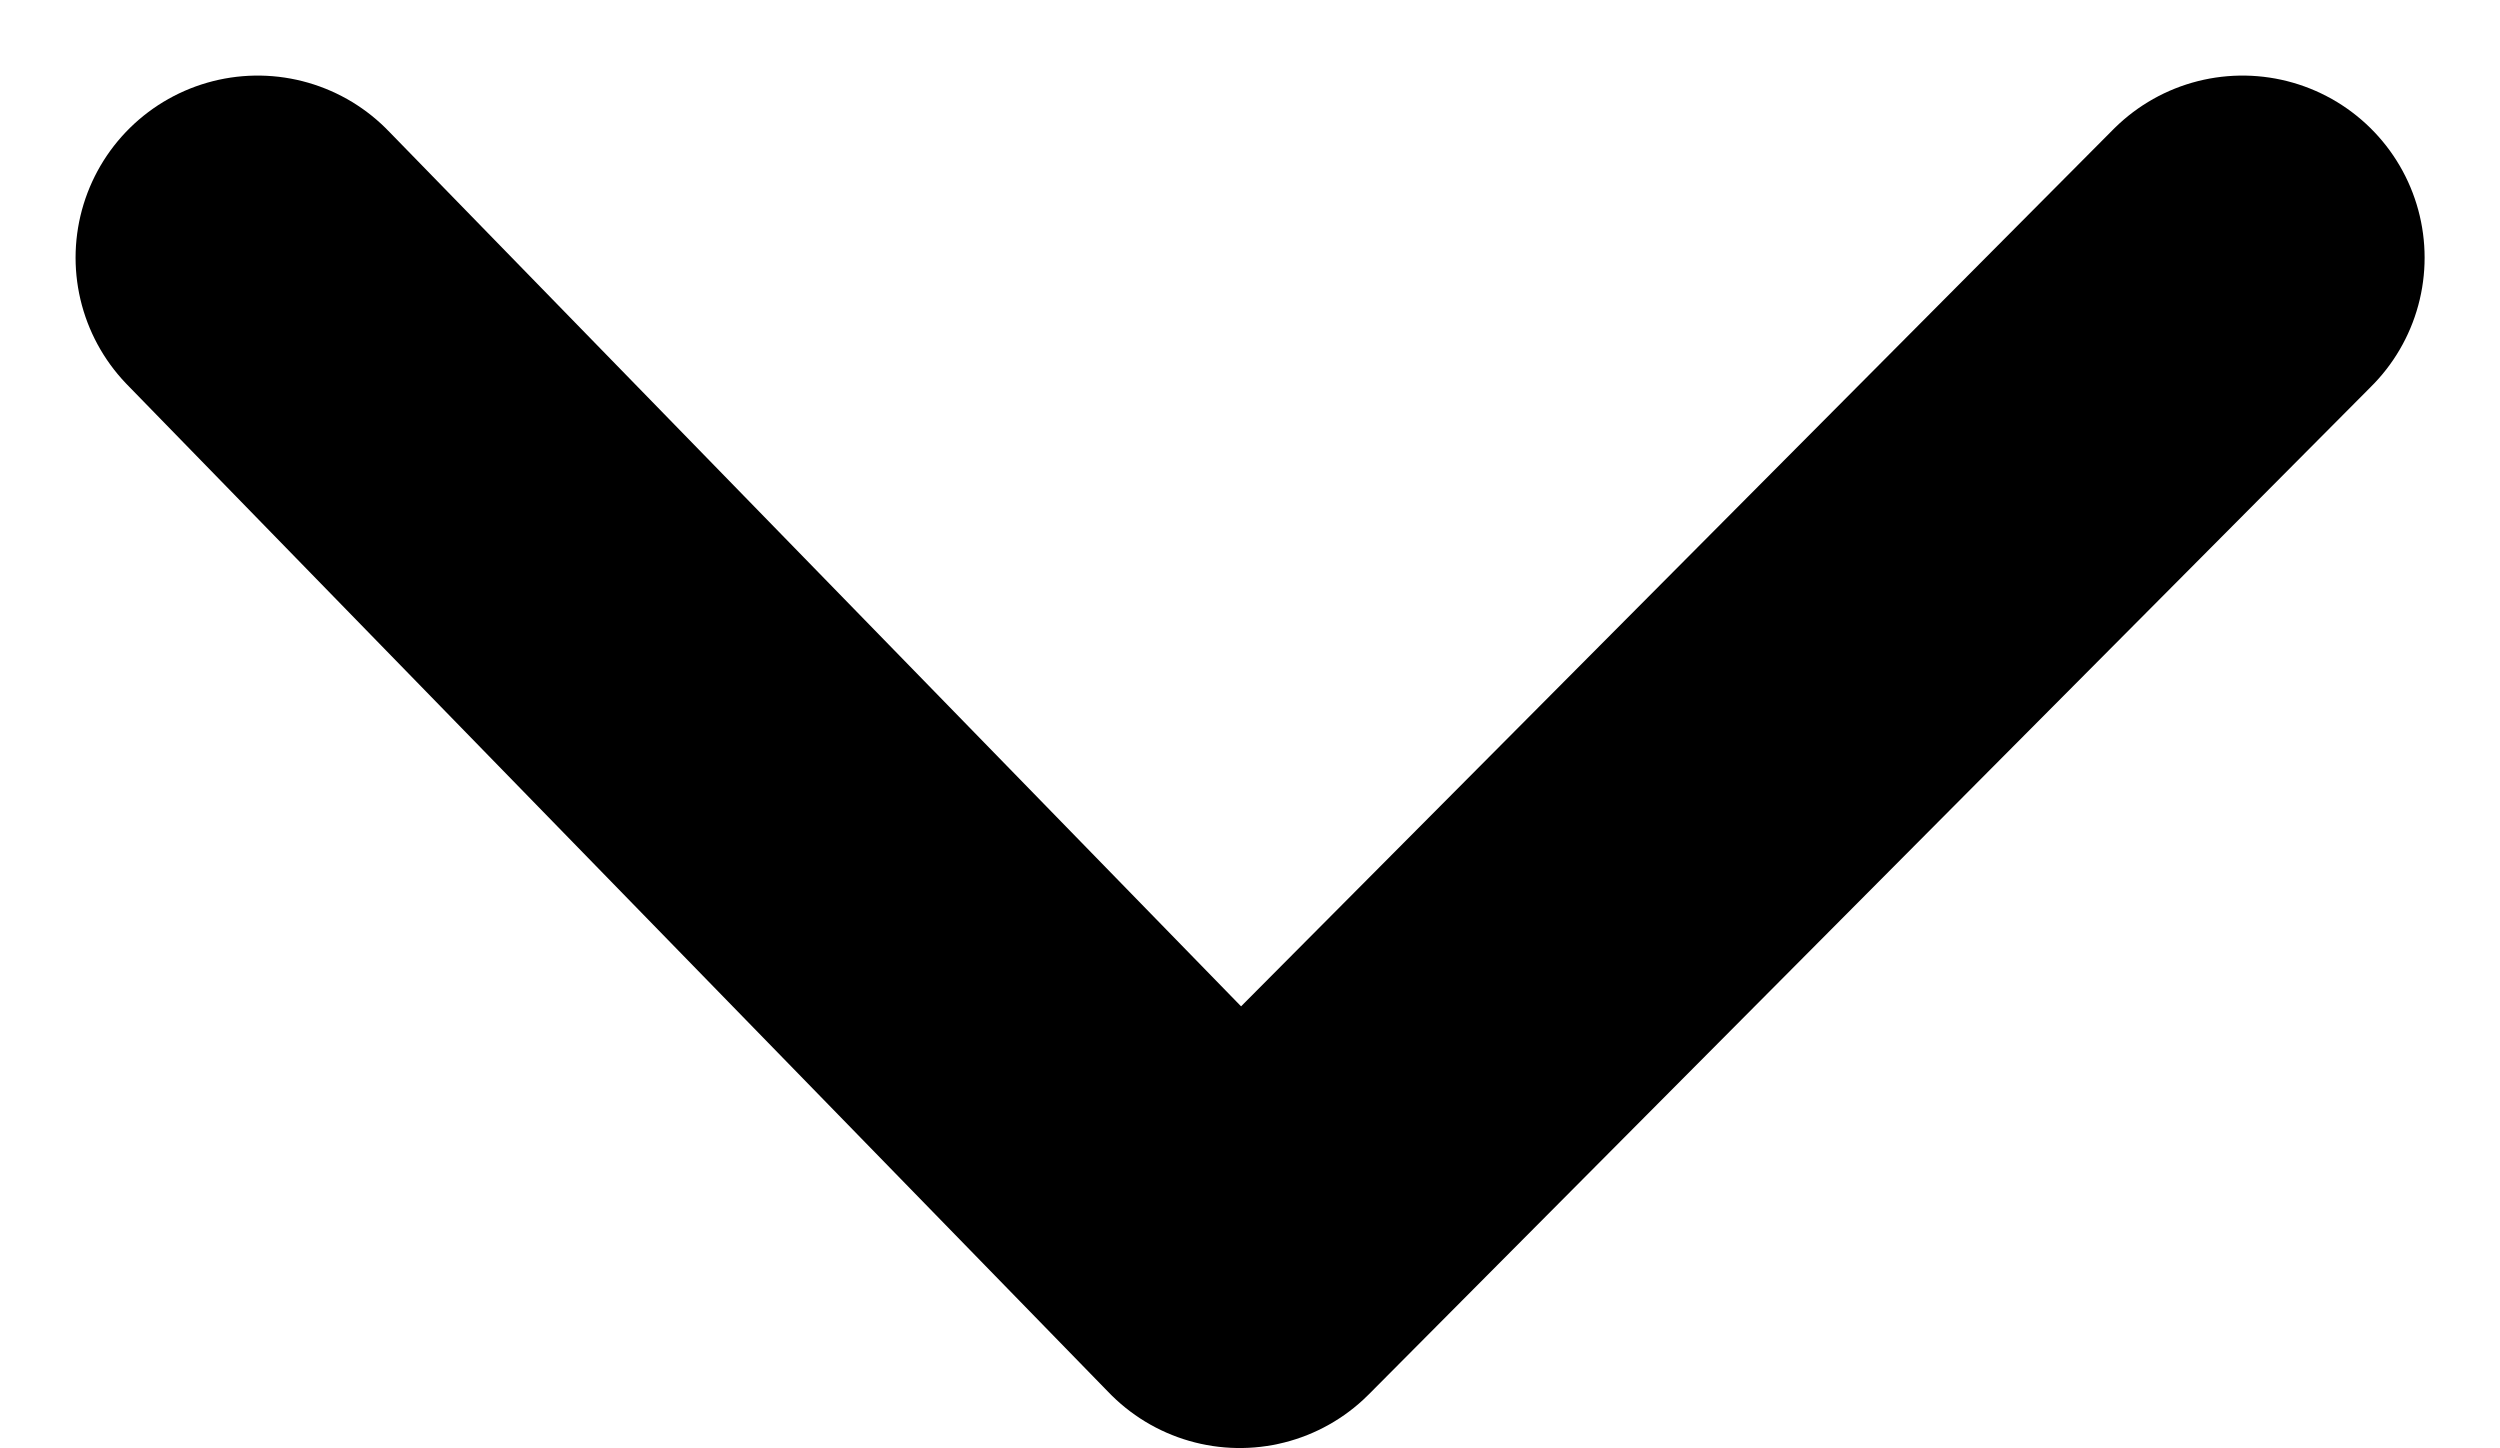 <svg xmlns="http://www.w3.org/2000/svg" width="13.729" height="7.952" viewBox="0 0 13.729 7.952">
  <path id="パス_25163" data-name="パス 25163" d="M0,5.537,5.507,0,10.9,5.537" transform="translate(12.315 6.952) rotate(180)" fill="none" stroke="#000" stroke-linecap="round" stroke-linejoin="round" stroke-width="2"/>
</svg>
